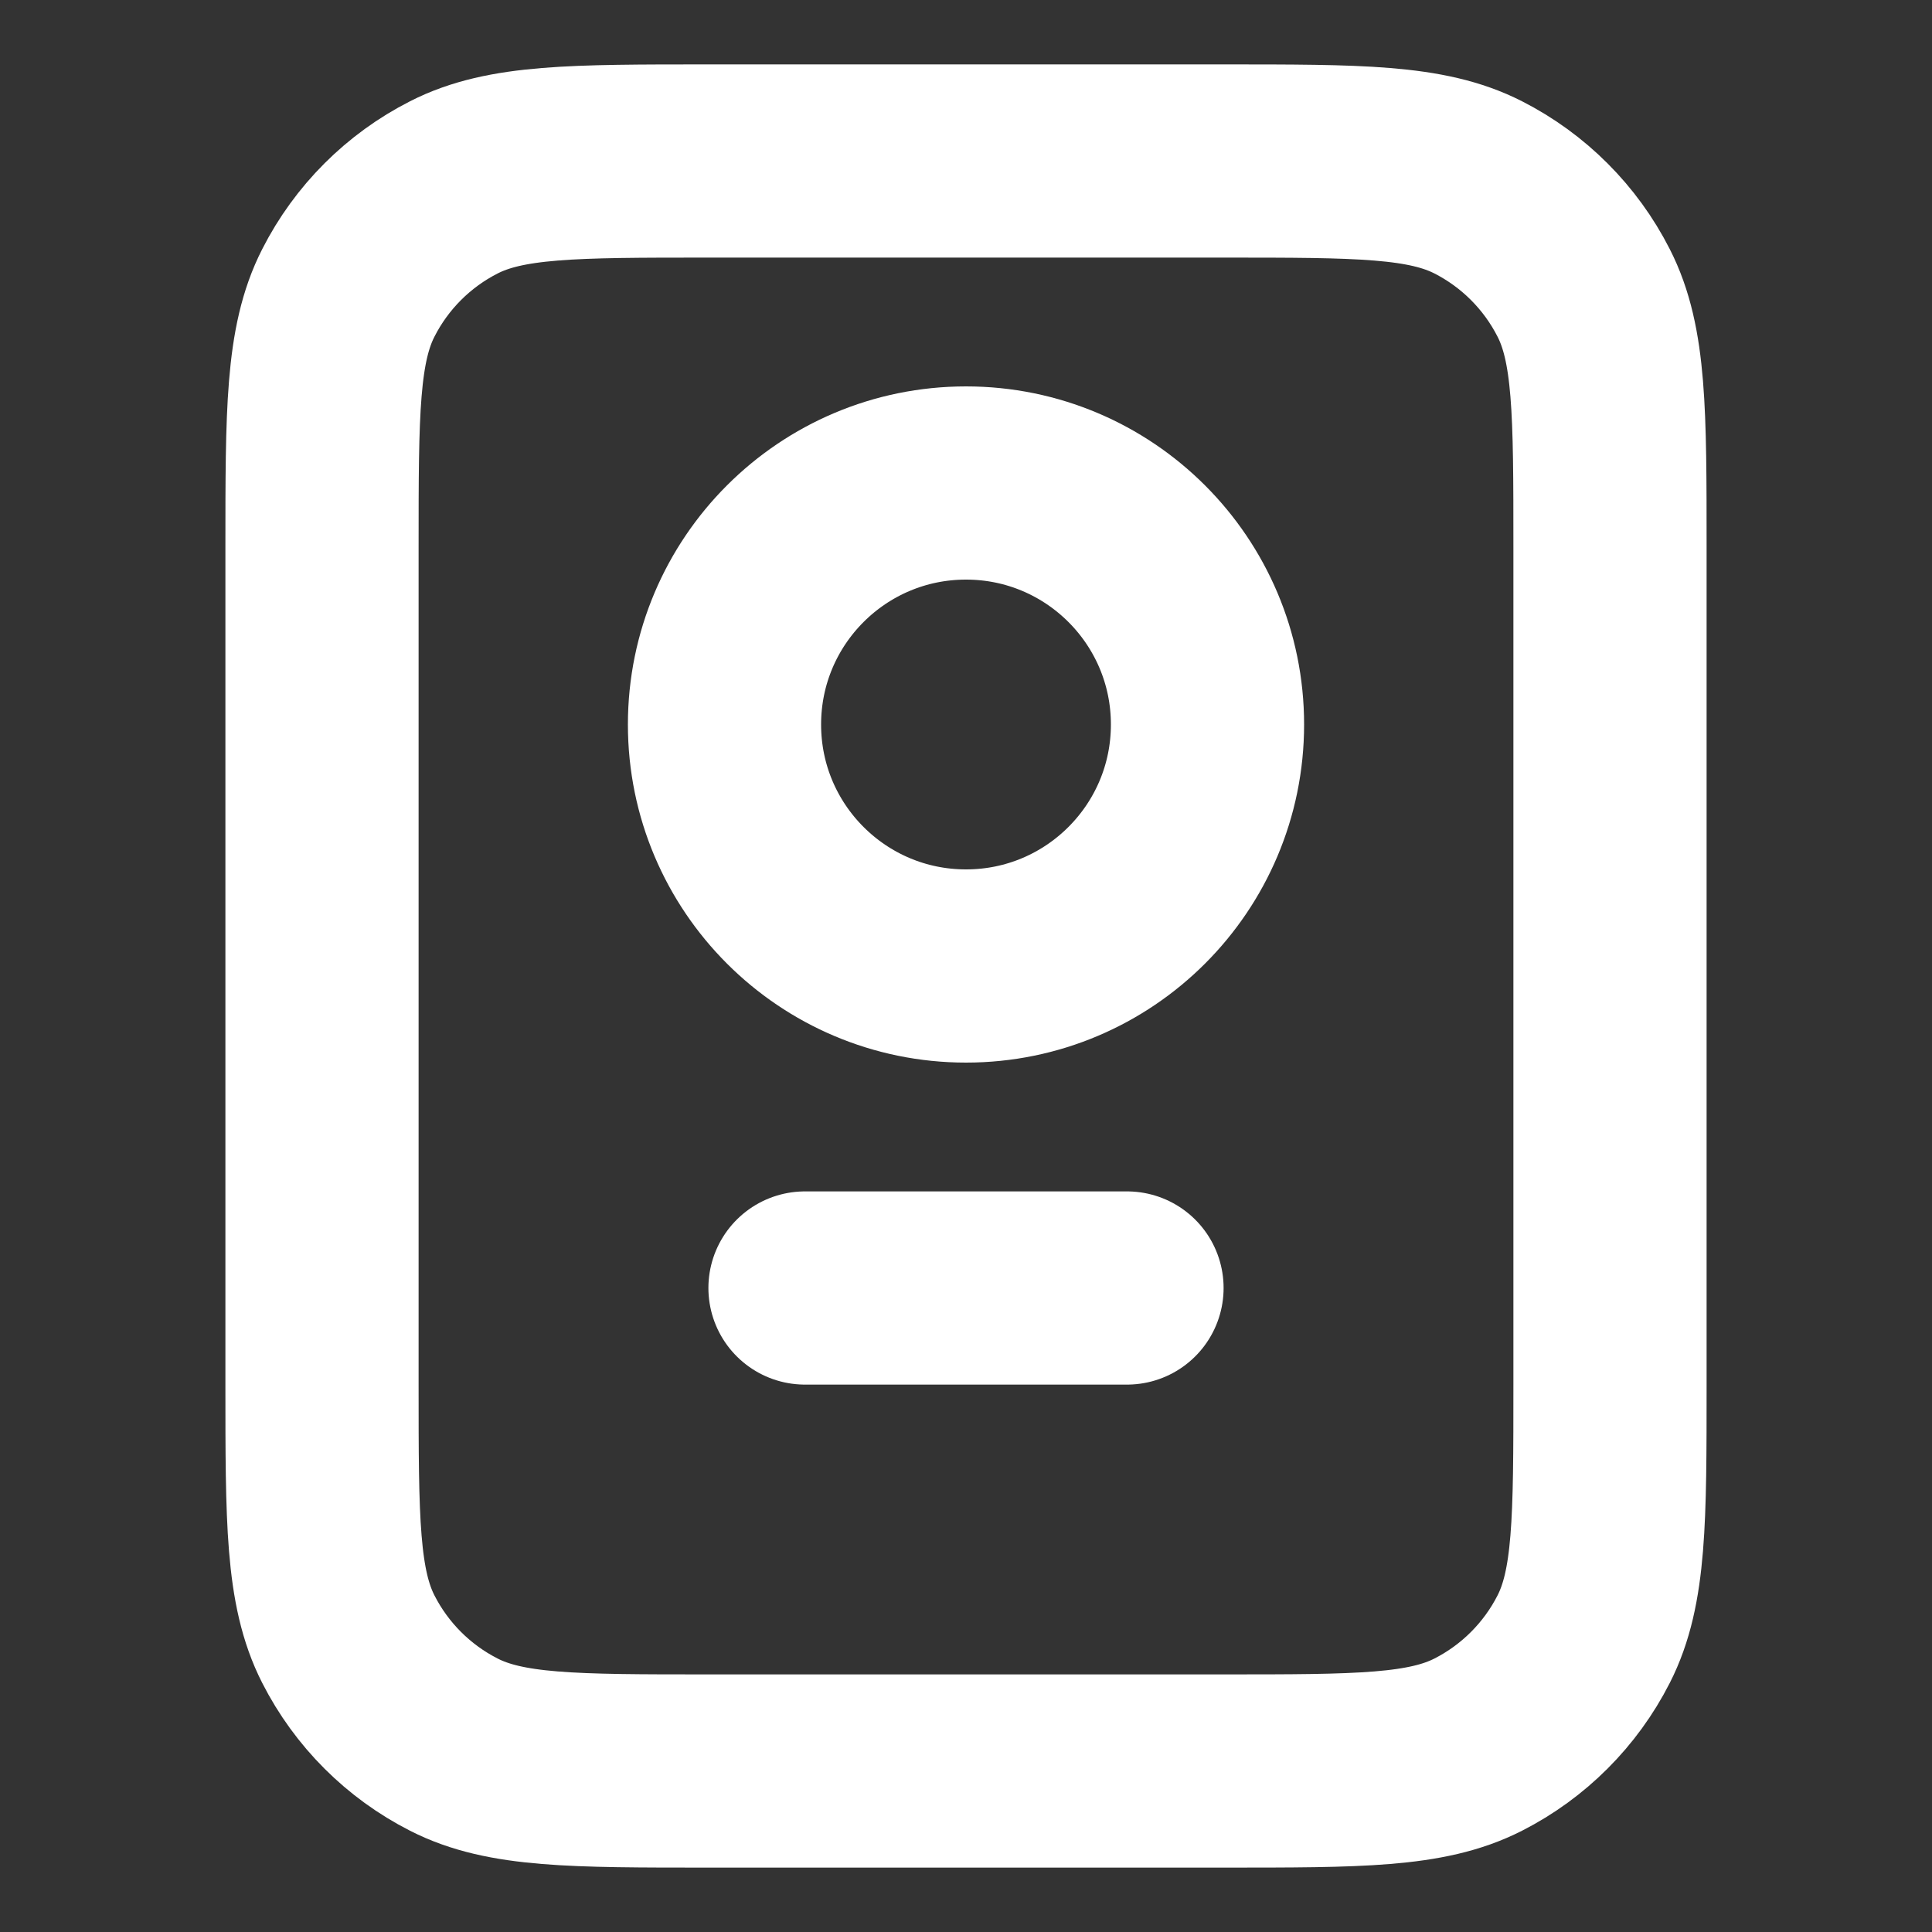 <svg width="30" height="30" viewBox="0 0 30 30" fill="none" xmlns="http://www.w3.org/2000/svg">
<rect x="0" y="0" width="30" height="30" fill="#333333" stroke="none"/>
<path d="M12.5 20H17.5M11 27.5H19C21.1 27.5 22.15 27.5 22.953 27.091C23.658 26.732 24.232 26.158 24.591 25.453C25 24.65 25 23.6 25 21.5V8.5C25 6.4 25 5.35 24.591 4.548C24.232 3.842 23.658 3.268 22.953 2.909C22.15 2.5 21.1 2.5 19 2.5H11C8.9 2.5 7.85 2.5 7.048 2.909C6.342 3.268 5.768 3.842 5.409 4.548C5 5.35 5 6.4 5 8.5V21.5C5 23.6 5 24.65 5.409 25.453C5.768 26.158 6.342 26.732 7.048 27.091C7.85 27.5 8.9 27.5 11 27.5ZM18.75 11.25C18.75 13.321 17.071 15 15 15C12.929 15 11.25 13.321 11.25 11.25C11.25 9.179 12.929 7.5 15 7.5C17.071 7.5 18.75 9.179 18.75 11.25Z" stroke="white" stroke-width="3" stroke-linecap="round" stroke-linejoin="round"/>
</svg>
